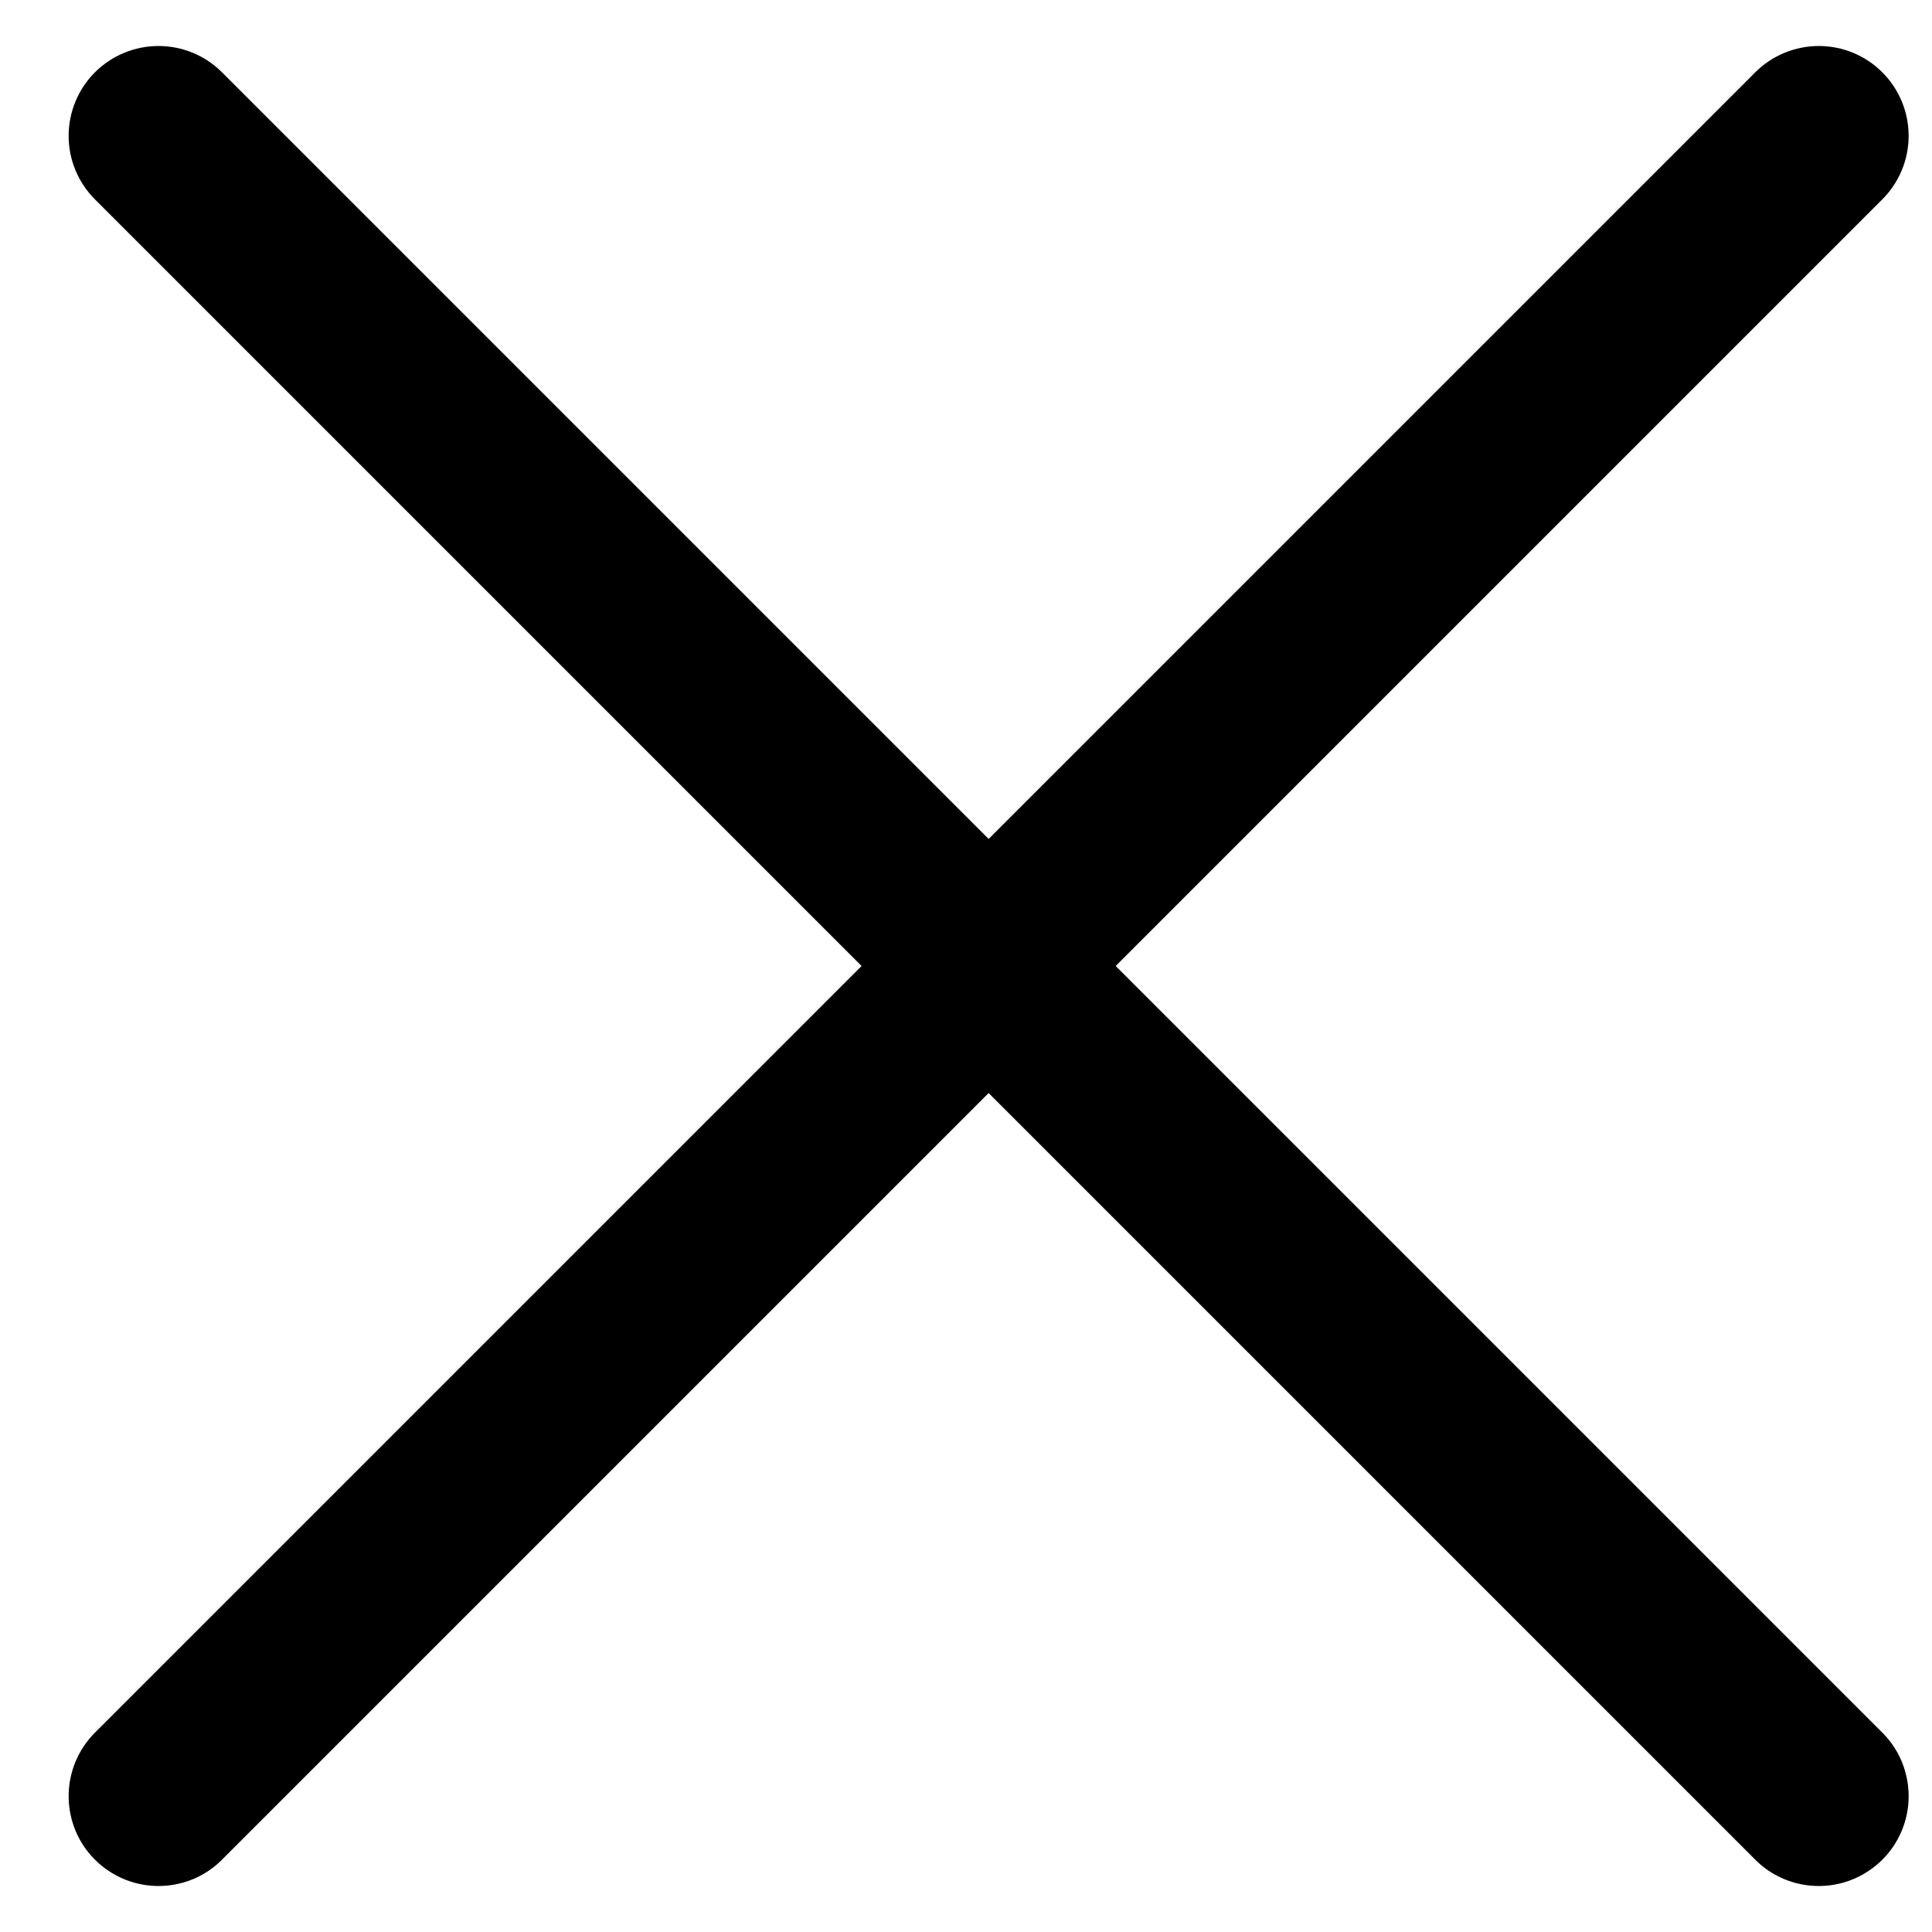 <svg width="21" height="21" viewBox="0 0 21 21" fill="none" xmlns="http://www.w3.org/2000/svg">
<g clip-path="url(#clip0_796_17602)">
<path d="M1.723 20.5C1.53 20.5 1.341 20.443 1.18 20.335C1.02 20.228 0.894 20.076 0.82 19.897C0.747 19.719 0.727 19.522 0.765 19.333C0.803 19.143 0.896 18.969 1.032 18.833L19.079 0.786C19.262 0.603 19.511 0.5 19.77 0.5C20.029 0.5 20.277 0.603 20.46 0.786C20.643 0.969 20.746 1.218 20.746 1.477C20.746 1.736 20.643 1.984 20.46 2.167L2.413 20.214C2.323 20.305 2.215 20.377 2.097 20.426C1.978 20.475 1.851 20.5 1.723 20.5Z" fill="black"/>
<path d="M19.77 20.5C19.641 20.5 19.514 20.475 19.396 20.426C19.277 20.377 19.169 20.305 19.079 20.214L1.032 2.167C0.849 1.984 0.746 1.736 0.746 1.477C0.746 1.218 0.849 0.969 1.032 0.786C1.215 0.603 1.464 0.5 1.723 0.5C1.982 0.5 2.23 0.603 2.413 0.786L20.46 18.833C20.597 18.969 20.69 19.143 20.727 19.333C20.765 19.522 20.746 19.719 20.672 19.897C20.598 20.076 20.473 20.228 20.312 20.335C20.152 20.443 19.963 20.5 19.77 20.5Z" fill="black"/>
</g>
<defs>
<clipPath id="clip0_796_17602">
<rect width="20" height="20" fill="white" transform="translate(0.746 0.5)"/>
</clipPath>
</defs>
</svg>
